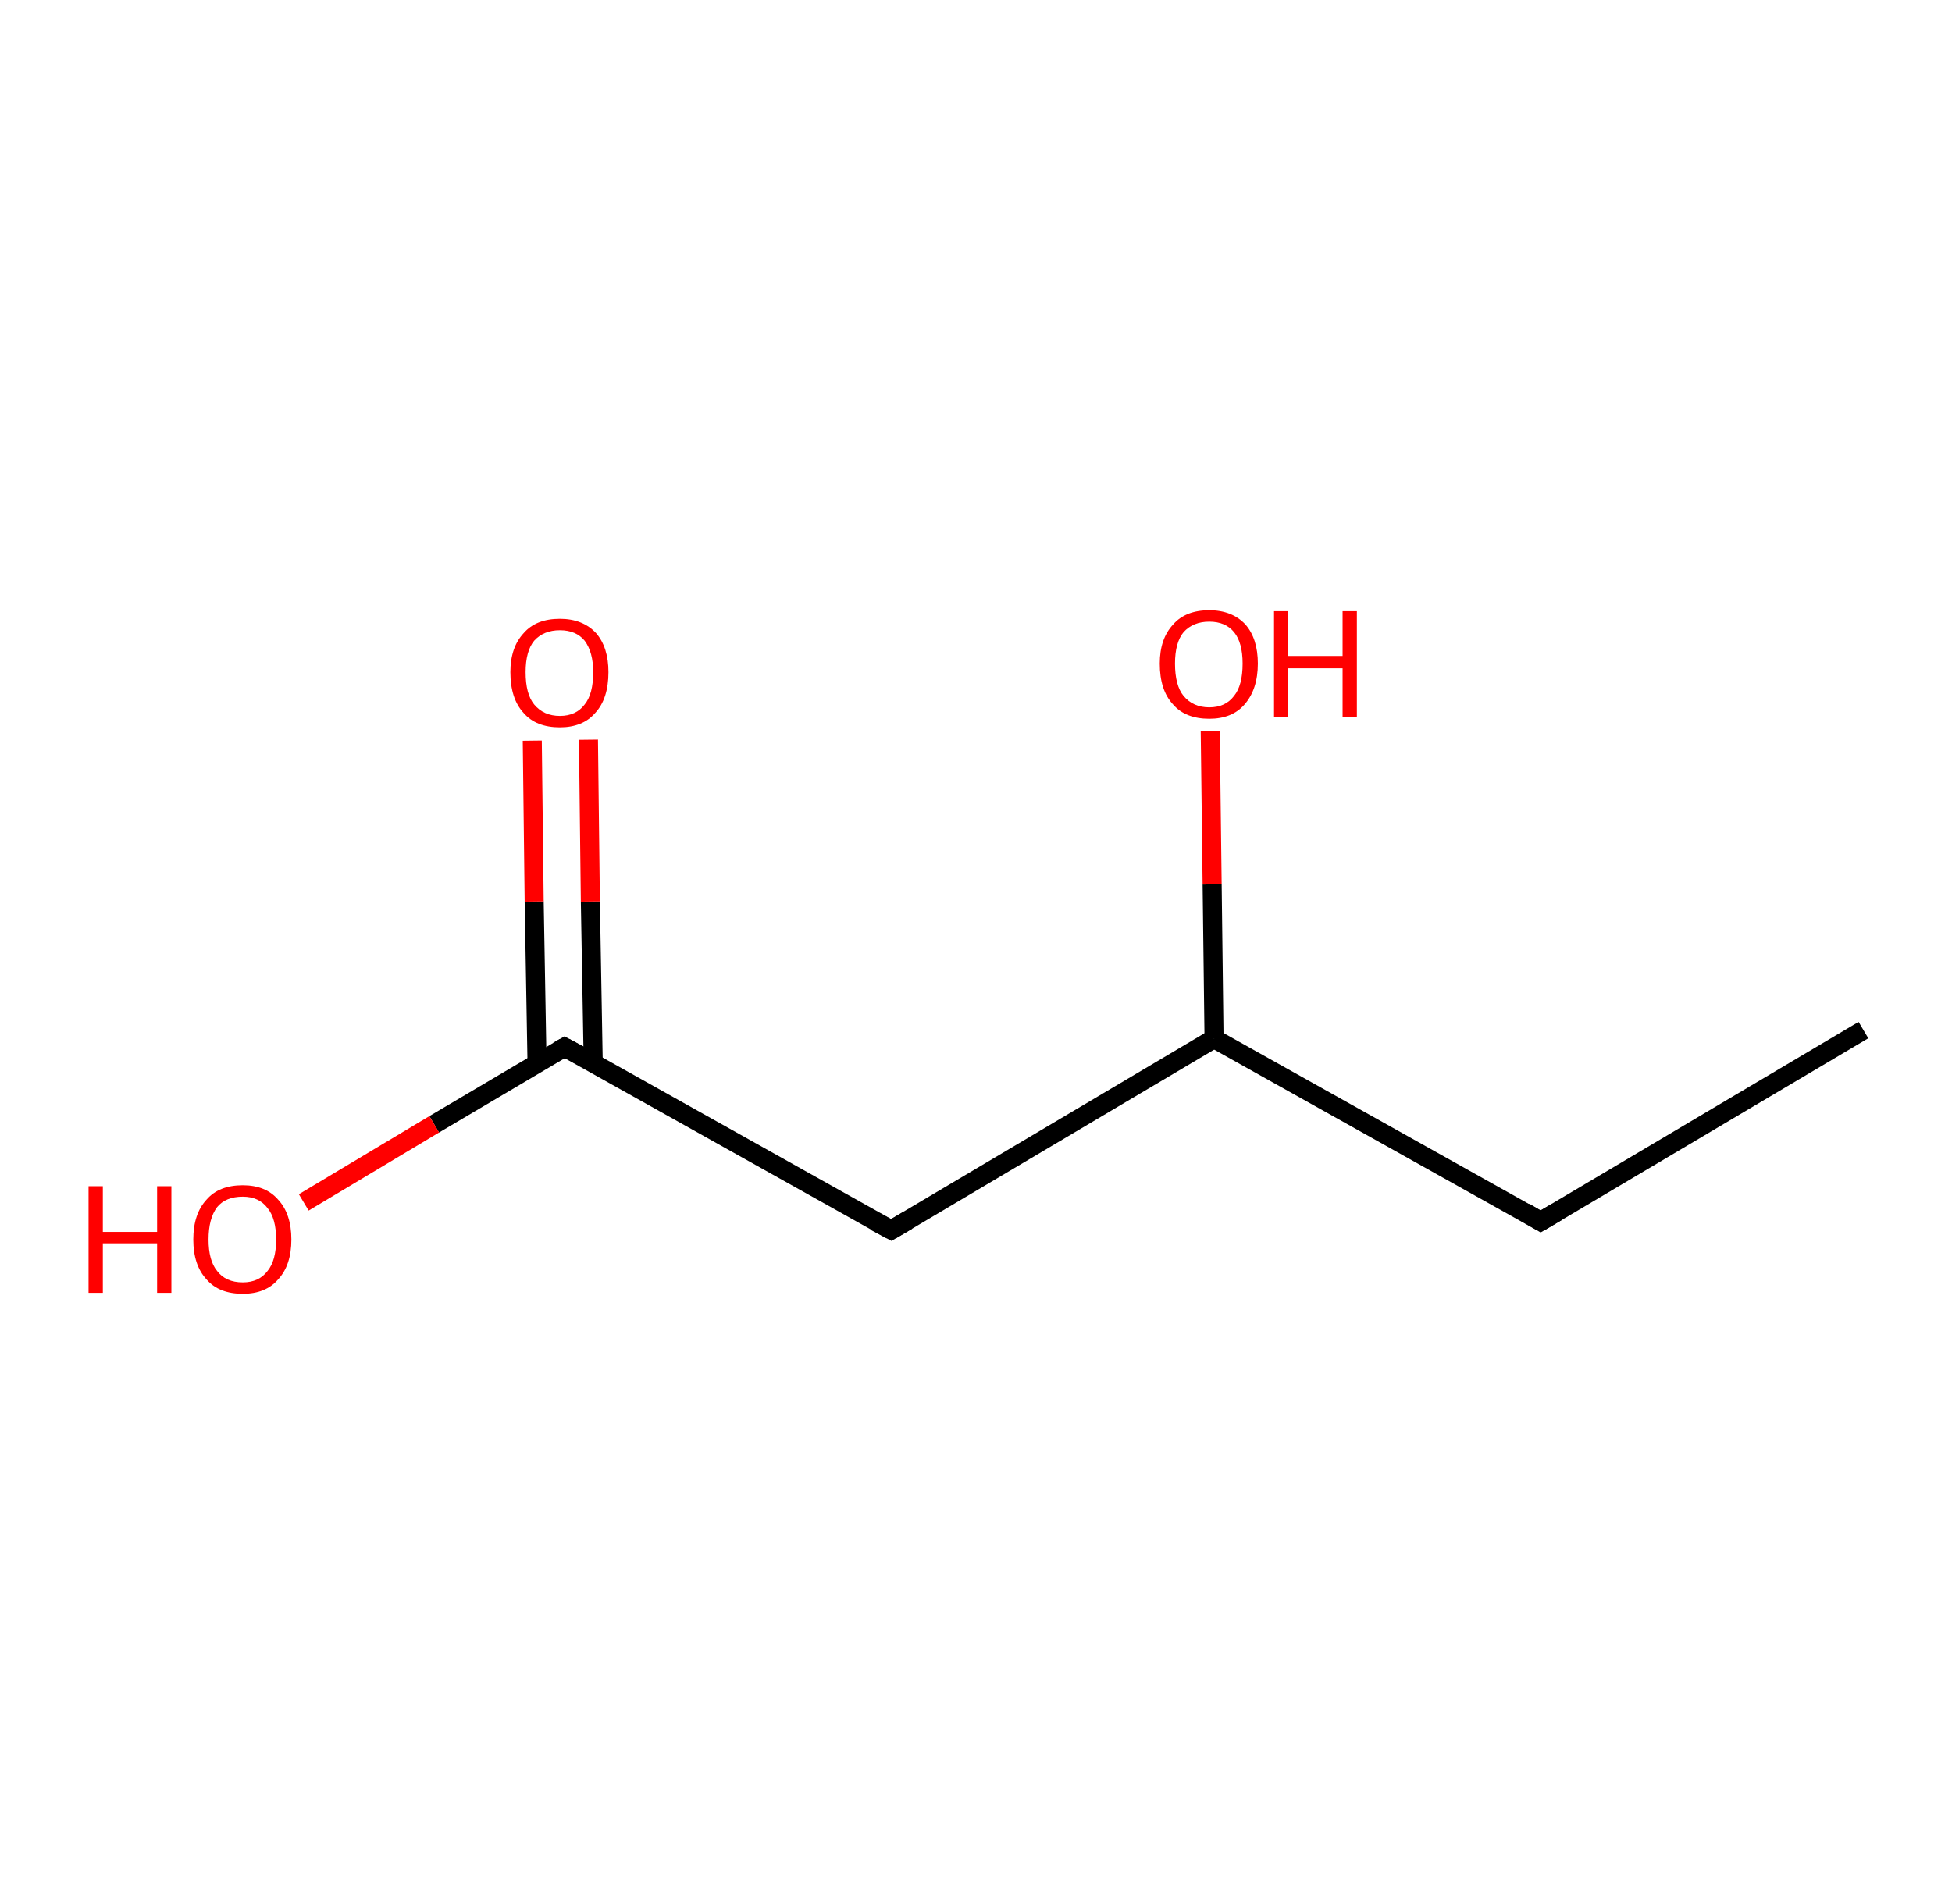 <?xml version='1.0' encoding='ASCII' standalone='yes'?>
<svg xmlns="http://www.w3.org/2000/svg" xmlns:rdkit="http://www.rdkit.org/xml" xmlns:xlink="http://www.w3.org/1999/xlink" version="1.1" baseProfile="full" xml:space="preserve" width="205px" height="200px" viewBox="0 0 205 200">
<!-- END OF HEADER -->
<rect style="opacity:1.0;fill:#FFFFFF;stroke:none" width="205.0" height="200.0" x="0.0" y="0.0"> </rect>
<path class="bond-0 atom-0 atom-1" d="M 195.7,108.2 L 161.8,128.3" style="fill:none;fill-rule:evenodd;stroke:#000000;stroke-width:2.0px;stroke-linecap:butt;stroke-linejoin:miter;stroke-opacity:1"/>
<path class="bond-1 atom-1 atom-2" d="M 161.8,128.3 L 127.5,109.1" style="fill:none;fill-rule:evenodd;stroke:#000000;stroke-width:2.0px;stroke-linecap:butt;stroke-linejoin:miter;stroke-opacity:1"/>
<path class="bond-2 atom-2 atom-3" d="M 127.5,109.1 L 127.3,92.9" style="fill:none;fill-rule:evenodd;stroke:#000000;stroke-width:2.0px;stroke-linecap:butt;stroke-linejoin:miter;stroke-opacity:1"/>
<path class="bond-2 atom-2 atom-3" d="M 127.3,92.9 L 127.1,76.8" style="fill:none;fill-rule:evenodd;stroke:#FF0000;stroke-width:2.0px;stroke-linecap:butt;stroke-linejoin:miter;stroke-opacity:1"/>
<path class="bond-3 atom-2 atom-4" d="M 127.5,109.1 L 93.6,129.2" style="fill:none;fill-rule:evenodd;stroke:#000000;stroke-width:2.0px;stroke-linecap:butt;stroke-linejoin:miter;stroke-opacity:1"/>
<path class="bond-4 atom-4 atom-5" d="M 93.6,129.2 L 59.3,110.0" style="fill:none;fill-rule:evenodd;stroke:#000000;stroke-width:2.0px;stroke-linecap:butt;stroke-linejoin:miter;stroke-opacity:1"/>
<path class="bond-5 atom-5 atom-6" d="M 62.3,111.6 L 62.0,94.7" style="fill:none;fill-rule:evenodd;stroke:#000000;stroke-width:2.0px;stroke-linecap:butt;stroke-linejoin:miter;stroke-opacity:1"/>
<path class="bond-5 atom-5 atom-6" d="M 62.0,94.7 L 61.8,77.7" style="fill:none;fill-rule:evenodd;stroke:#FF0000;stroke-width:2.0px;stroke-linecap:butt;stroke-linejoin:miter;stroke-opacity:1"/>
<path class="bond-5 atom-5 atom-6" d="M 56.4,111.7 L 56.1,94.7" style="fill:none;fill-rule:evenodd;stroke:#000000;stroke-width:2.0px;stroke-linecap:butt;stroke-linejoin:miter;stroke-opacity:1"/>
<path class="bond-5 atom-5 atom-6" d="M 56.1,94.7 L 55.9,77.8" style="fill:none;fill-rule:evenodd;stroke:#FF0000;stroke-width:2.0px;stroke-linecap:butt;stroke-linejoin:miter;stroke-opacity:1"/>
<path class="bond-6 atom-5 atom-7" d="M 59.3,110.0 L 45.6,118.1" style="fill:none;fill-rule:evenodd;stroke:#000000;stroke-width:2.0px;stroke-linecap:butt;stroke-linejoin:miter;stroke-opacity:1"/>
<path class="bond-6 atom-5 atom-7" d="M 45.6,118.1 L 31.9,126.3" style="fill:none;fill-rule:evenodd;stroke:#FF0000;stroke-width:2.0px;stroke-linecap:butt;stroke-linejoin:miter;stroke-opacity:1"/>
<path d="M 163.5,127.3 L 161.8,128.3 L 160.1,127.3" style="fill:none;stroke:#000000;stroke-width:2.0px;stroke-linecap:butt;stroke-linejoin:miter;stroke-opacity:1;"/>
<path d="M 95.3,128.2 L 93.6,129.2 L 91.9,128.3" style="fill:none;stroke:#000000;stroke-width:2.0px;stroke-linecap:butt;stroke-linejoin:miter;stroke-opacity:1;"/>
<path d="M 61.0,110.9 L 59.3,110.0 L 58.6,110.4" style="fill:none;stroke:#000000;stroke-width:2.0px;stroke-linecap:butt;stroke-linejoin:miter;stroke-opacity:1;"/>
<path class="atom-3" d="M 121.8 69.7 Q 121.8 67.1, 123.2 65.6 Q 124.5 64.1, 127.0 64.1 Q 129.4 64.1, 130.8 65.6 Q 132.1 67.1, 132.1 69.7 Q 132.1 72.4, 130.7 74.0 Q 129.4 75.5, 127.0 75.5 Q 124.5 75.5, 123.2 74.0 Q 121.8 72.5, 121.8 69.7 M 127.0 74.3 Q 128.7 74.3, 129.6 73.1 Q 130.5 72.0, 130.5 69.7 Q 130.5 67.5, 129.6 66.4 Q 128.7 65.3, 127.0 65.3 Q 125.3 65.3, 124.3 66.4 Q 123.4 67.5, 123.4 69.7 Q 123.4 72.0, 124.3 73.1 Q 125.3 74.3, 127.0 74.3 " fill="#FF0000"/>
<path class="atom-3" d="M 133.8 64.2 L 135.3 64.2 L 135.3 68.9 L 141.0 68.9 L 141.0 64.2 L 142.5 64.2 L 142.5 75.3 L 141.0 75.3 L 141.0 70.2 L 135.3 70.2 L 135.3 75.3 L 133.8 75.3 L 133.8 64.2 " fill="#FF0000"/>
<path class="atom-6" d="M 53.6 70.6 Q 53.6 68.0, 55.0 66.5 Q 56.3 65.0, 58.8 65.0 Q 61.2 65.0, 62.6 66.5 Q 63.9 68.0, 63.9 70.6 Q 63.9 73.4, 62.5 74.9 Q 61.2 76.4, 58.8 76.4 Q 56.3 76.4, 55.0 74.9 Q 53.6 73.4, 53.6 70.6 M 58.8 75.2 Q 60.5 75.2, 61.4 74.0 Q 62.3 72.9, 62.3 70.6 Q 62.3 68.5, 61.4 67.3 Q 60.5 66.2, 58.8 66.2 Q 57.1 66.2, 56.1 67.3 Q 55.2 68.4, 55.2 70.6 Q 55.2 72.9, 56.1 74.0 Q 57.1 75.2, 58.8 75.2 " fill="#FF0000"/>
<path class="atom-7" d="M 9.3 124.6 L 10.8 124.6 L 10.8 129.4 L 16.5 129.4 L 16.5 124.6 L 18.0 124.6 L 18.0 135.8 L 16.5 135.8 L 16.5 130.6 L 10.8 130.6 L 10.8 135.8 L 9.3 135.8 L 9.3 124.6 " fill="#FF0000"/>
<path class="atom-7" d="M 20.3 130.2 Q 20.3 127.5, 21.7 126.0 Q 23.0 124.5, 25.5 124.5 Q 27.9 124.5, 29.2 126.0 Q 30.6 127.5, 30.6 130.2 Q 30.6 132.9, 29.2 134.4 Q 27.9 135.9, 25.5 135.9 Q 23.0 135.9, 21.7 134.4 Q 20.3 132.9, 20.3 130.2 M 25.5 134.7 Q 27.2 134.7, 28.1 133.5 Q 29.0 132.4, 29.0 130.2 Q 29.0 128.0, 28.1 126.9 Q 27.2 125.7, 25.5 125.7 Q 23.7 125.7, 22.8 126.8 Q 21.9 128.0, 21.9 130.2 Q 21.9 132.4, 22.8 133.5 Q 23.7 134.7, 25.5 134.7 " fill="#FF0000"/>
</svg>
